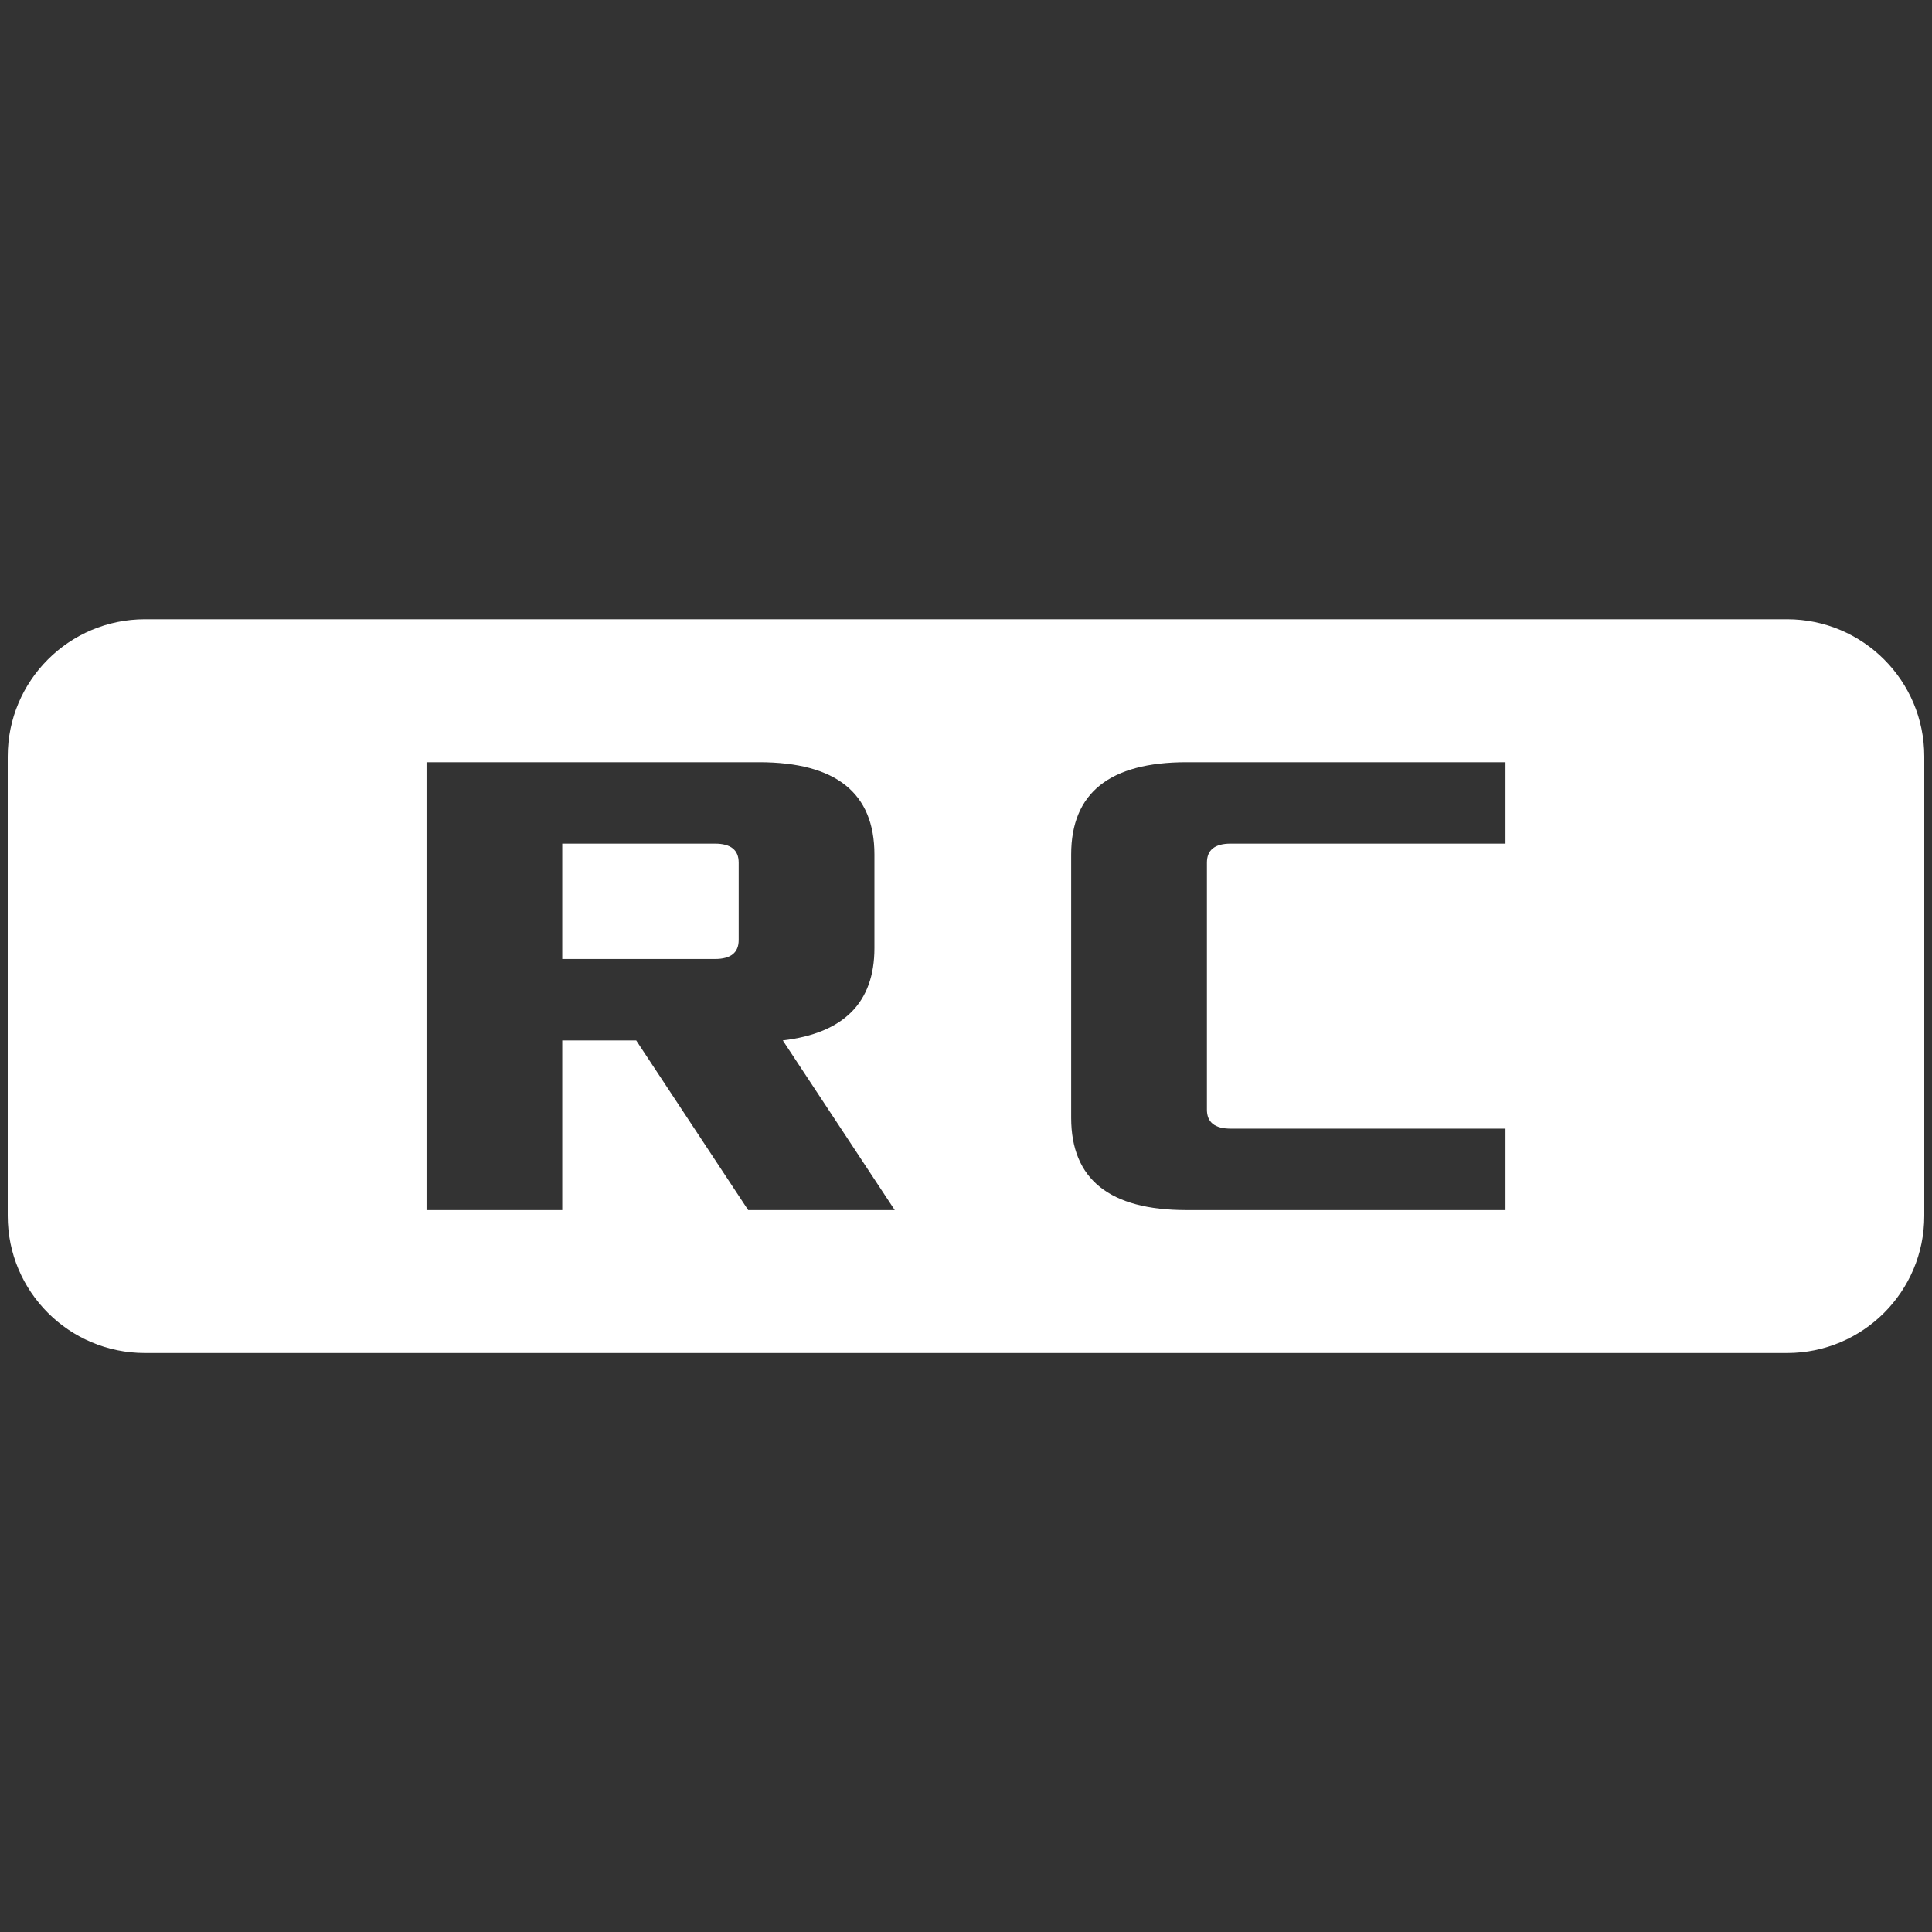 <?xml version="1.0" encoding="UTF-8"?>
<svg width="32" height="32" xmlns="http://www.w3.org/2000/svg" viewBox="0 0 500 500">
  <rect x="0" y="0" width="500" height="500" fill="#333333" stroke="none"/>
  <path fill="white" d="M191.17,223.25v20.02c0,3.28-2.05,4.92-6.14,4.92h-39.52v-29.86h39.52c4.09,0,6.14,1.64,6.14,4.92Z"/>
  <path fill="white" d="M462.5,160.26H37.51c-19.61,0-35.51,15.9-35.51,35.51v118.89c0,19.61,15.9,35.5,35.51,35.5H462.5c19.61,0,35.5-15.89,35.5-35.5v-118.89c0-19.61-15.89-35.51-35.5-35.51ZM193.63,313.17l-28.98-43.91h-19.14v43.91h-35.12v-115.91h86.05c19.9,0,29.86,7.96,29.86,23.88v24.24c0,14.05-7.91,22.01-23.71,23.88l28.97,43.91h-37.93Zm195.99-94.84h-71.13c-4.1,0-6.14,1.64-6.14,4.92v63.93c0,3.27,2.04,4.91,6.14,4.91h71.13v21.08h-82.54c-19.91,0-29.86-7.96-29.86-23.89v-68.14c0-15.92,9.95-23.88,29.86-23.88h82.54v21.07Z"/>
</svg>